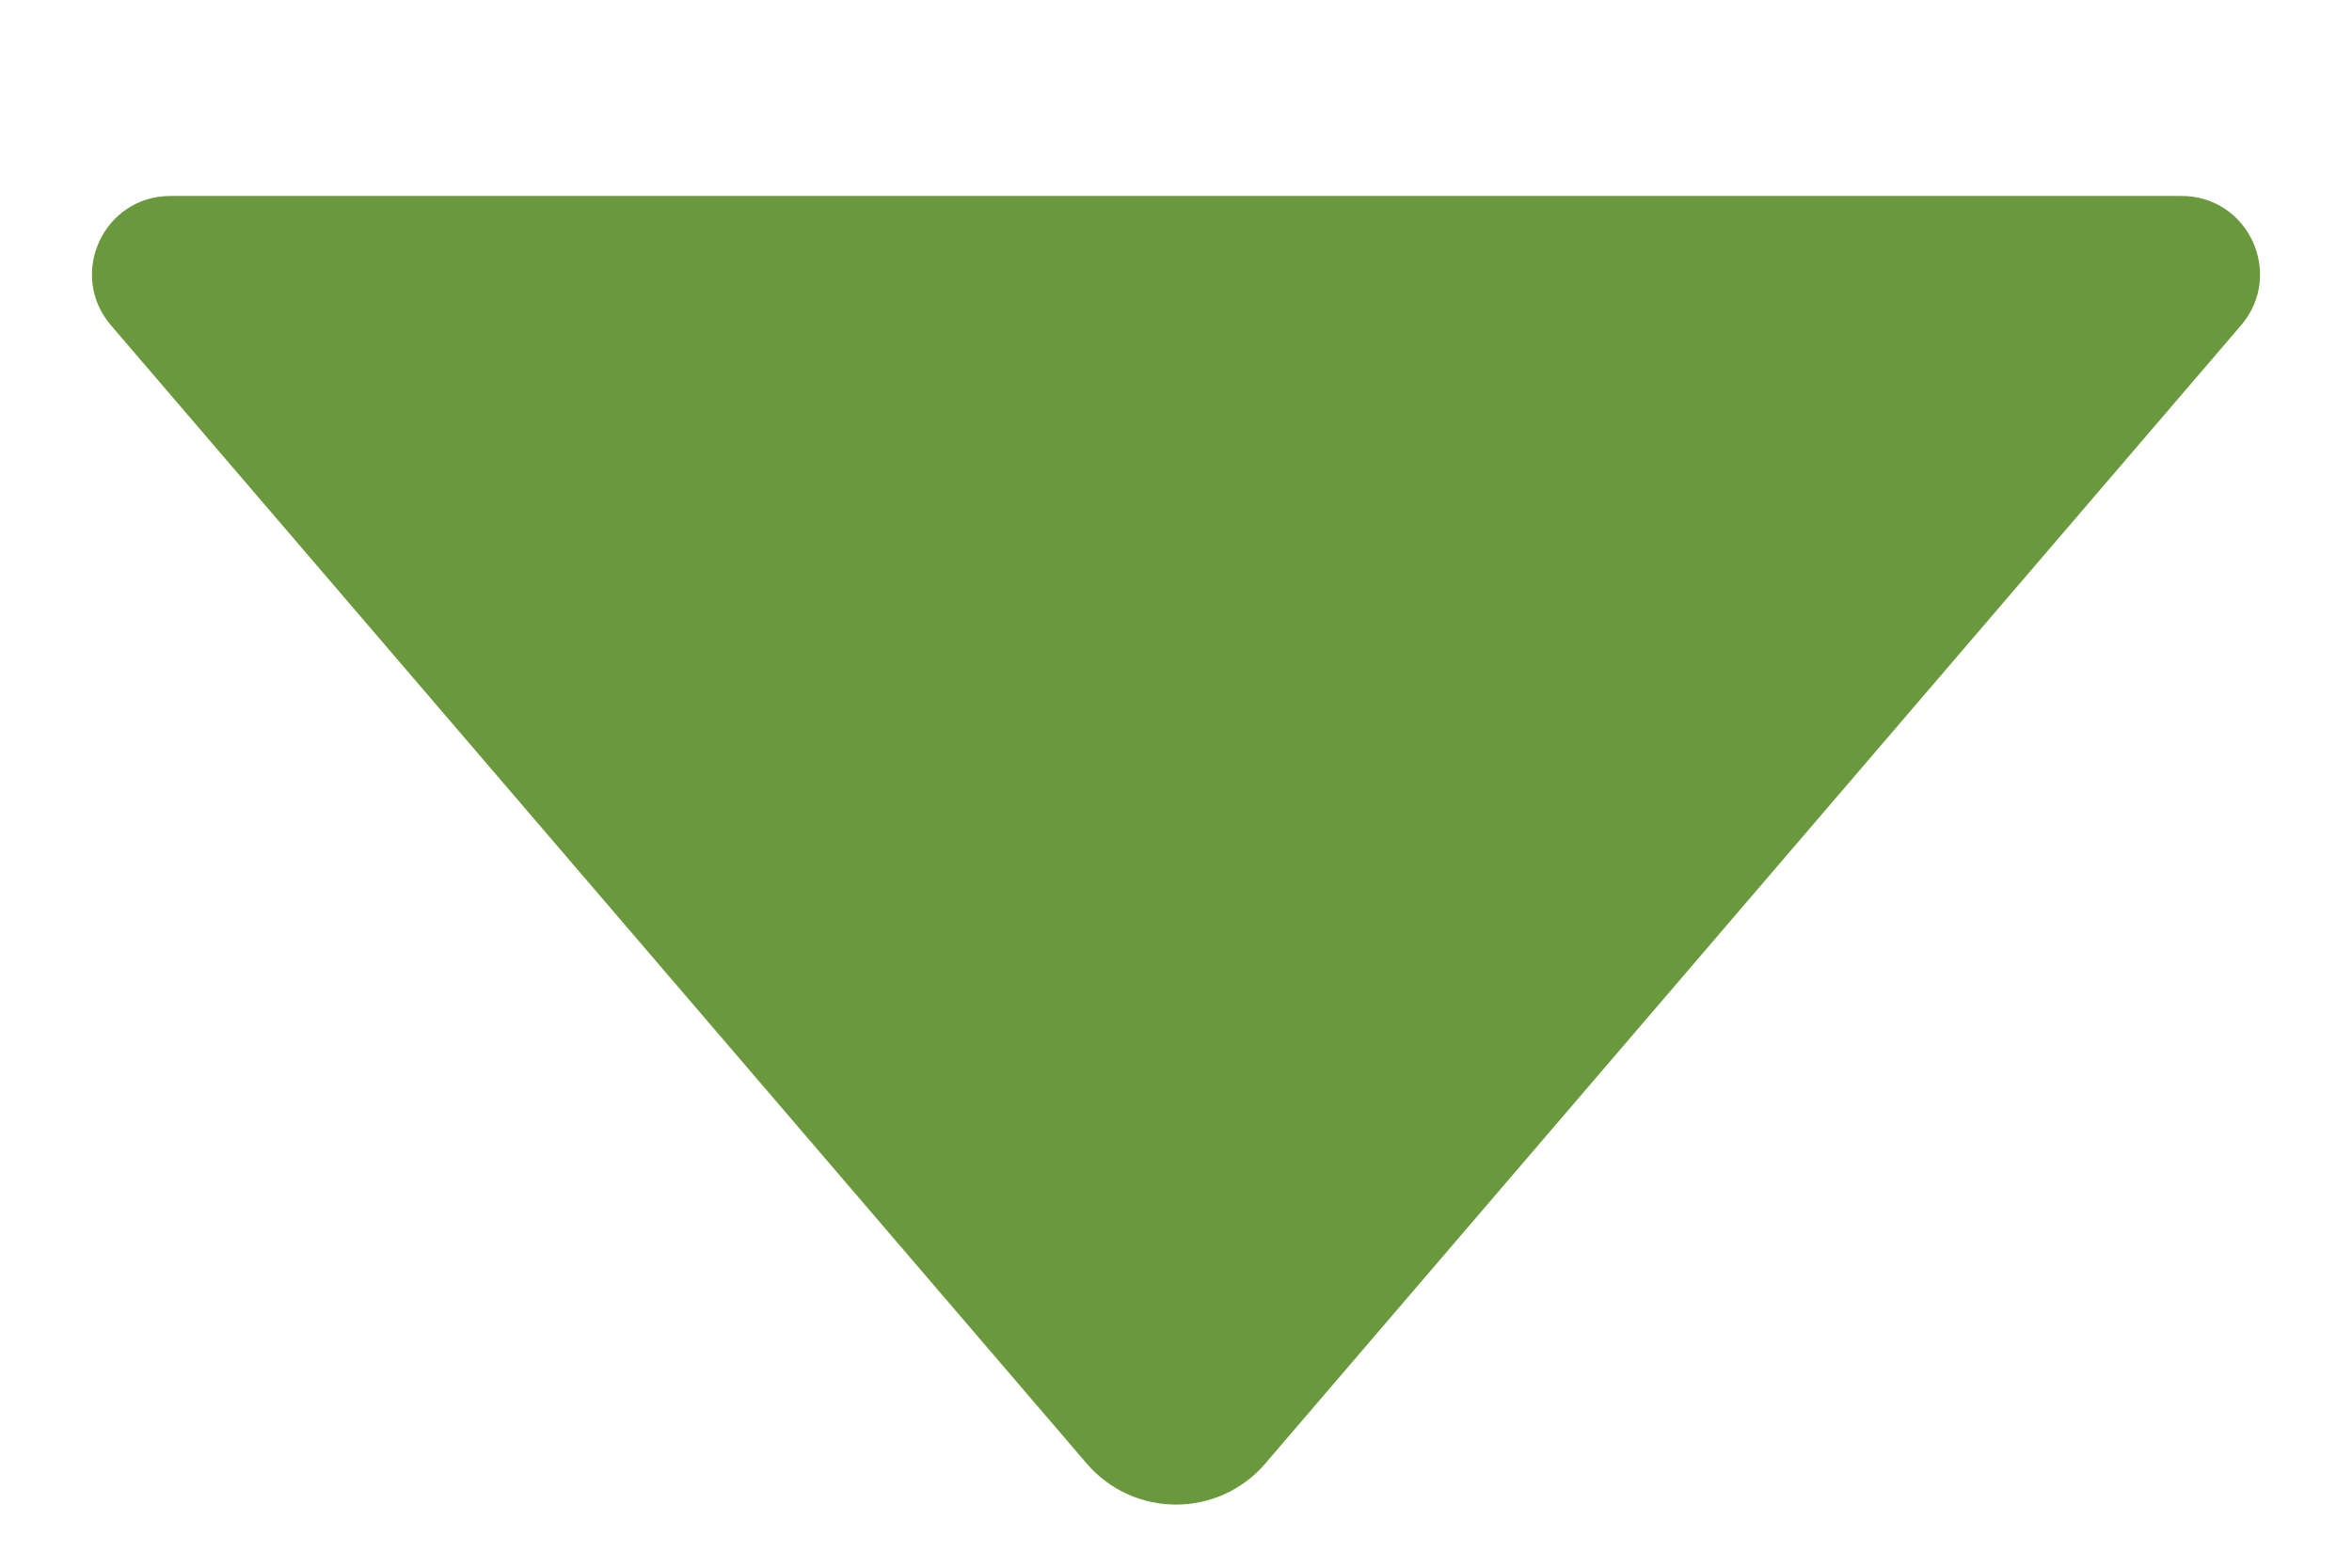<svg width="6" height="4" viewBox="0 0 6 4" fill="none" xmlns="http://www.w3.org/2000/svg">
<path d="M2.772 3.734L0.283 0.83C0.172 0.7 0.264 0.5 0.435 0.5H5.565C5.736 0.5 5.828 0.7 5.717 0.83L3.228 3.734C3.108 3.874 2.892 3.874 2.772 3.734Z" fill="#6A983C"/>
</svg>